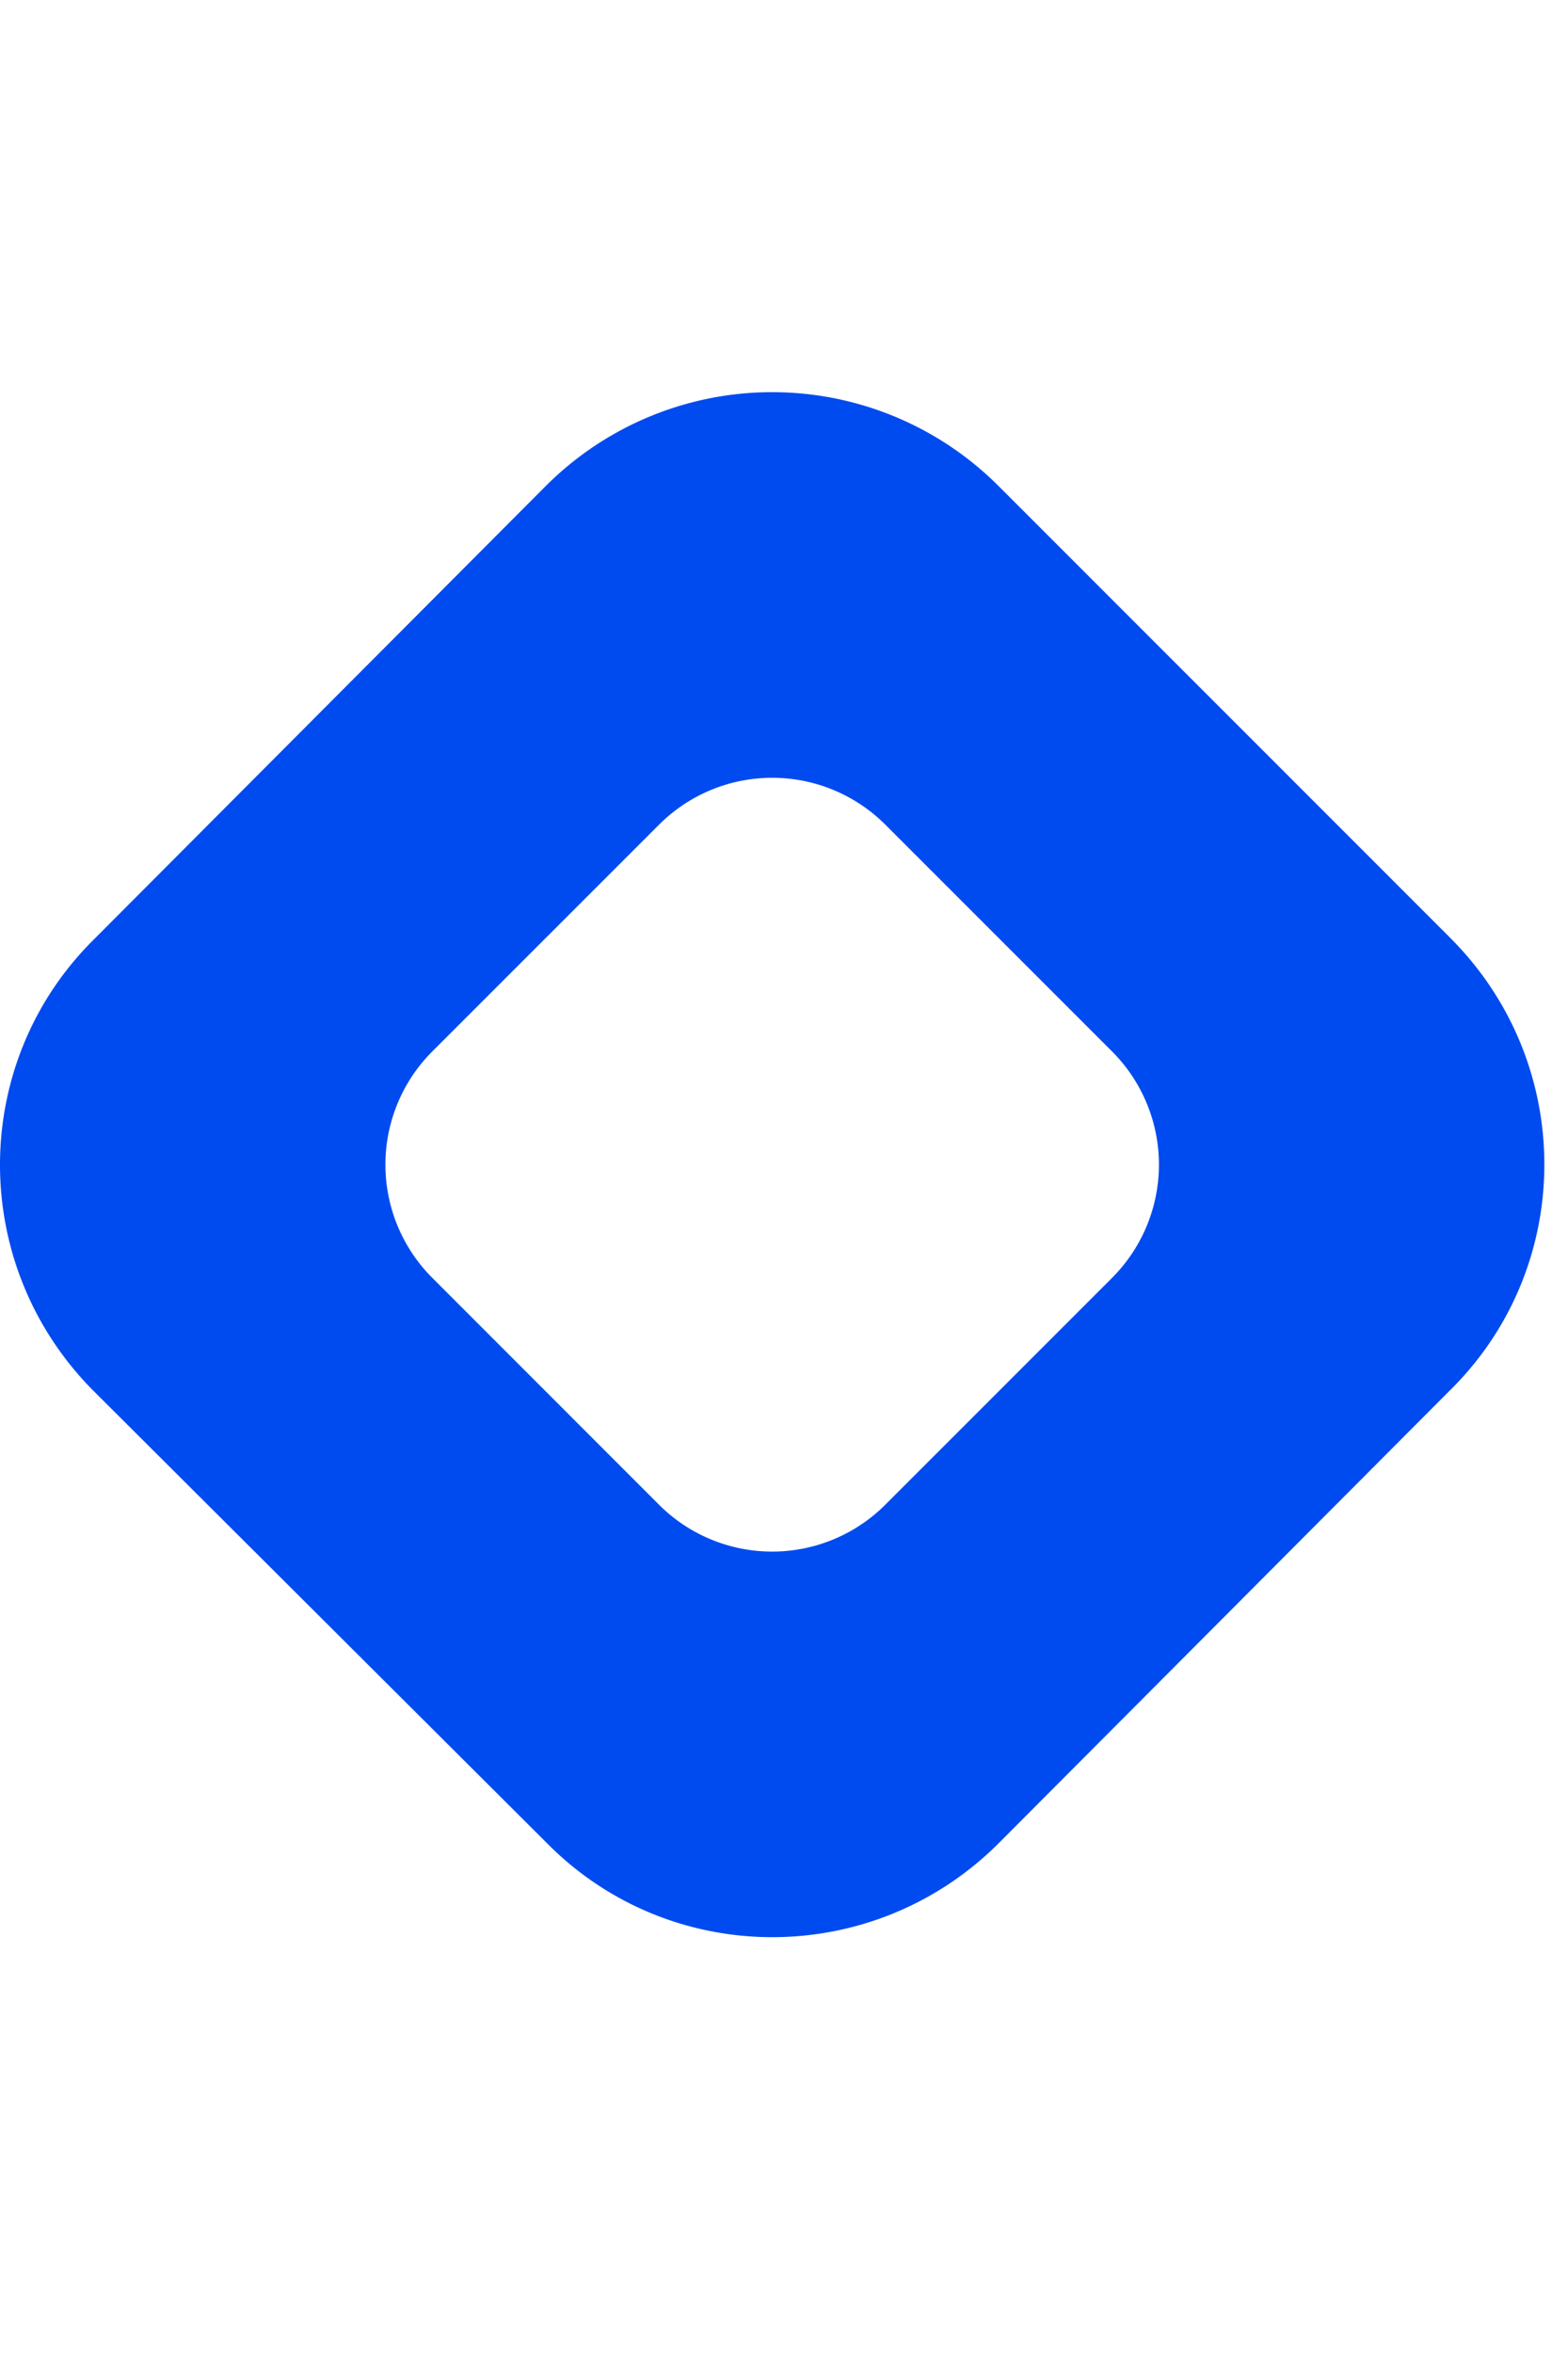 <svg xmlns="http://www.w3.org/2000/svg" fill="none" viewBox="0 0 36 36" aria-hidden="true" width="24px"><path fill="#004BEF" d="M33.3 12.528c2.876 2.875 2.876 7.525 0 10.37L22.93 33.3c-2.877 2.876-7.527 2.876-10.372 0L2.157 22.93c-2.876-2.877-2.876-7.527 0-10.372l10.37-10.401a7.349 7.349 0 0 1 10.402 0L33.3 12.527zm-7.77 7.8a3.674 3.674 0 0 0 0-5.2l-5.201-5.2a3.674 3.674 0 0 0-5.2 0l-5.202 5.2a3.674 3.674 0 0 0 0 5.2l5.201 5.202a3.674 3.674 0 0 0 5.2 0l5.202-5.201z"/></svg>